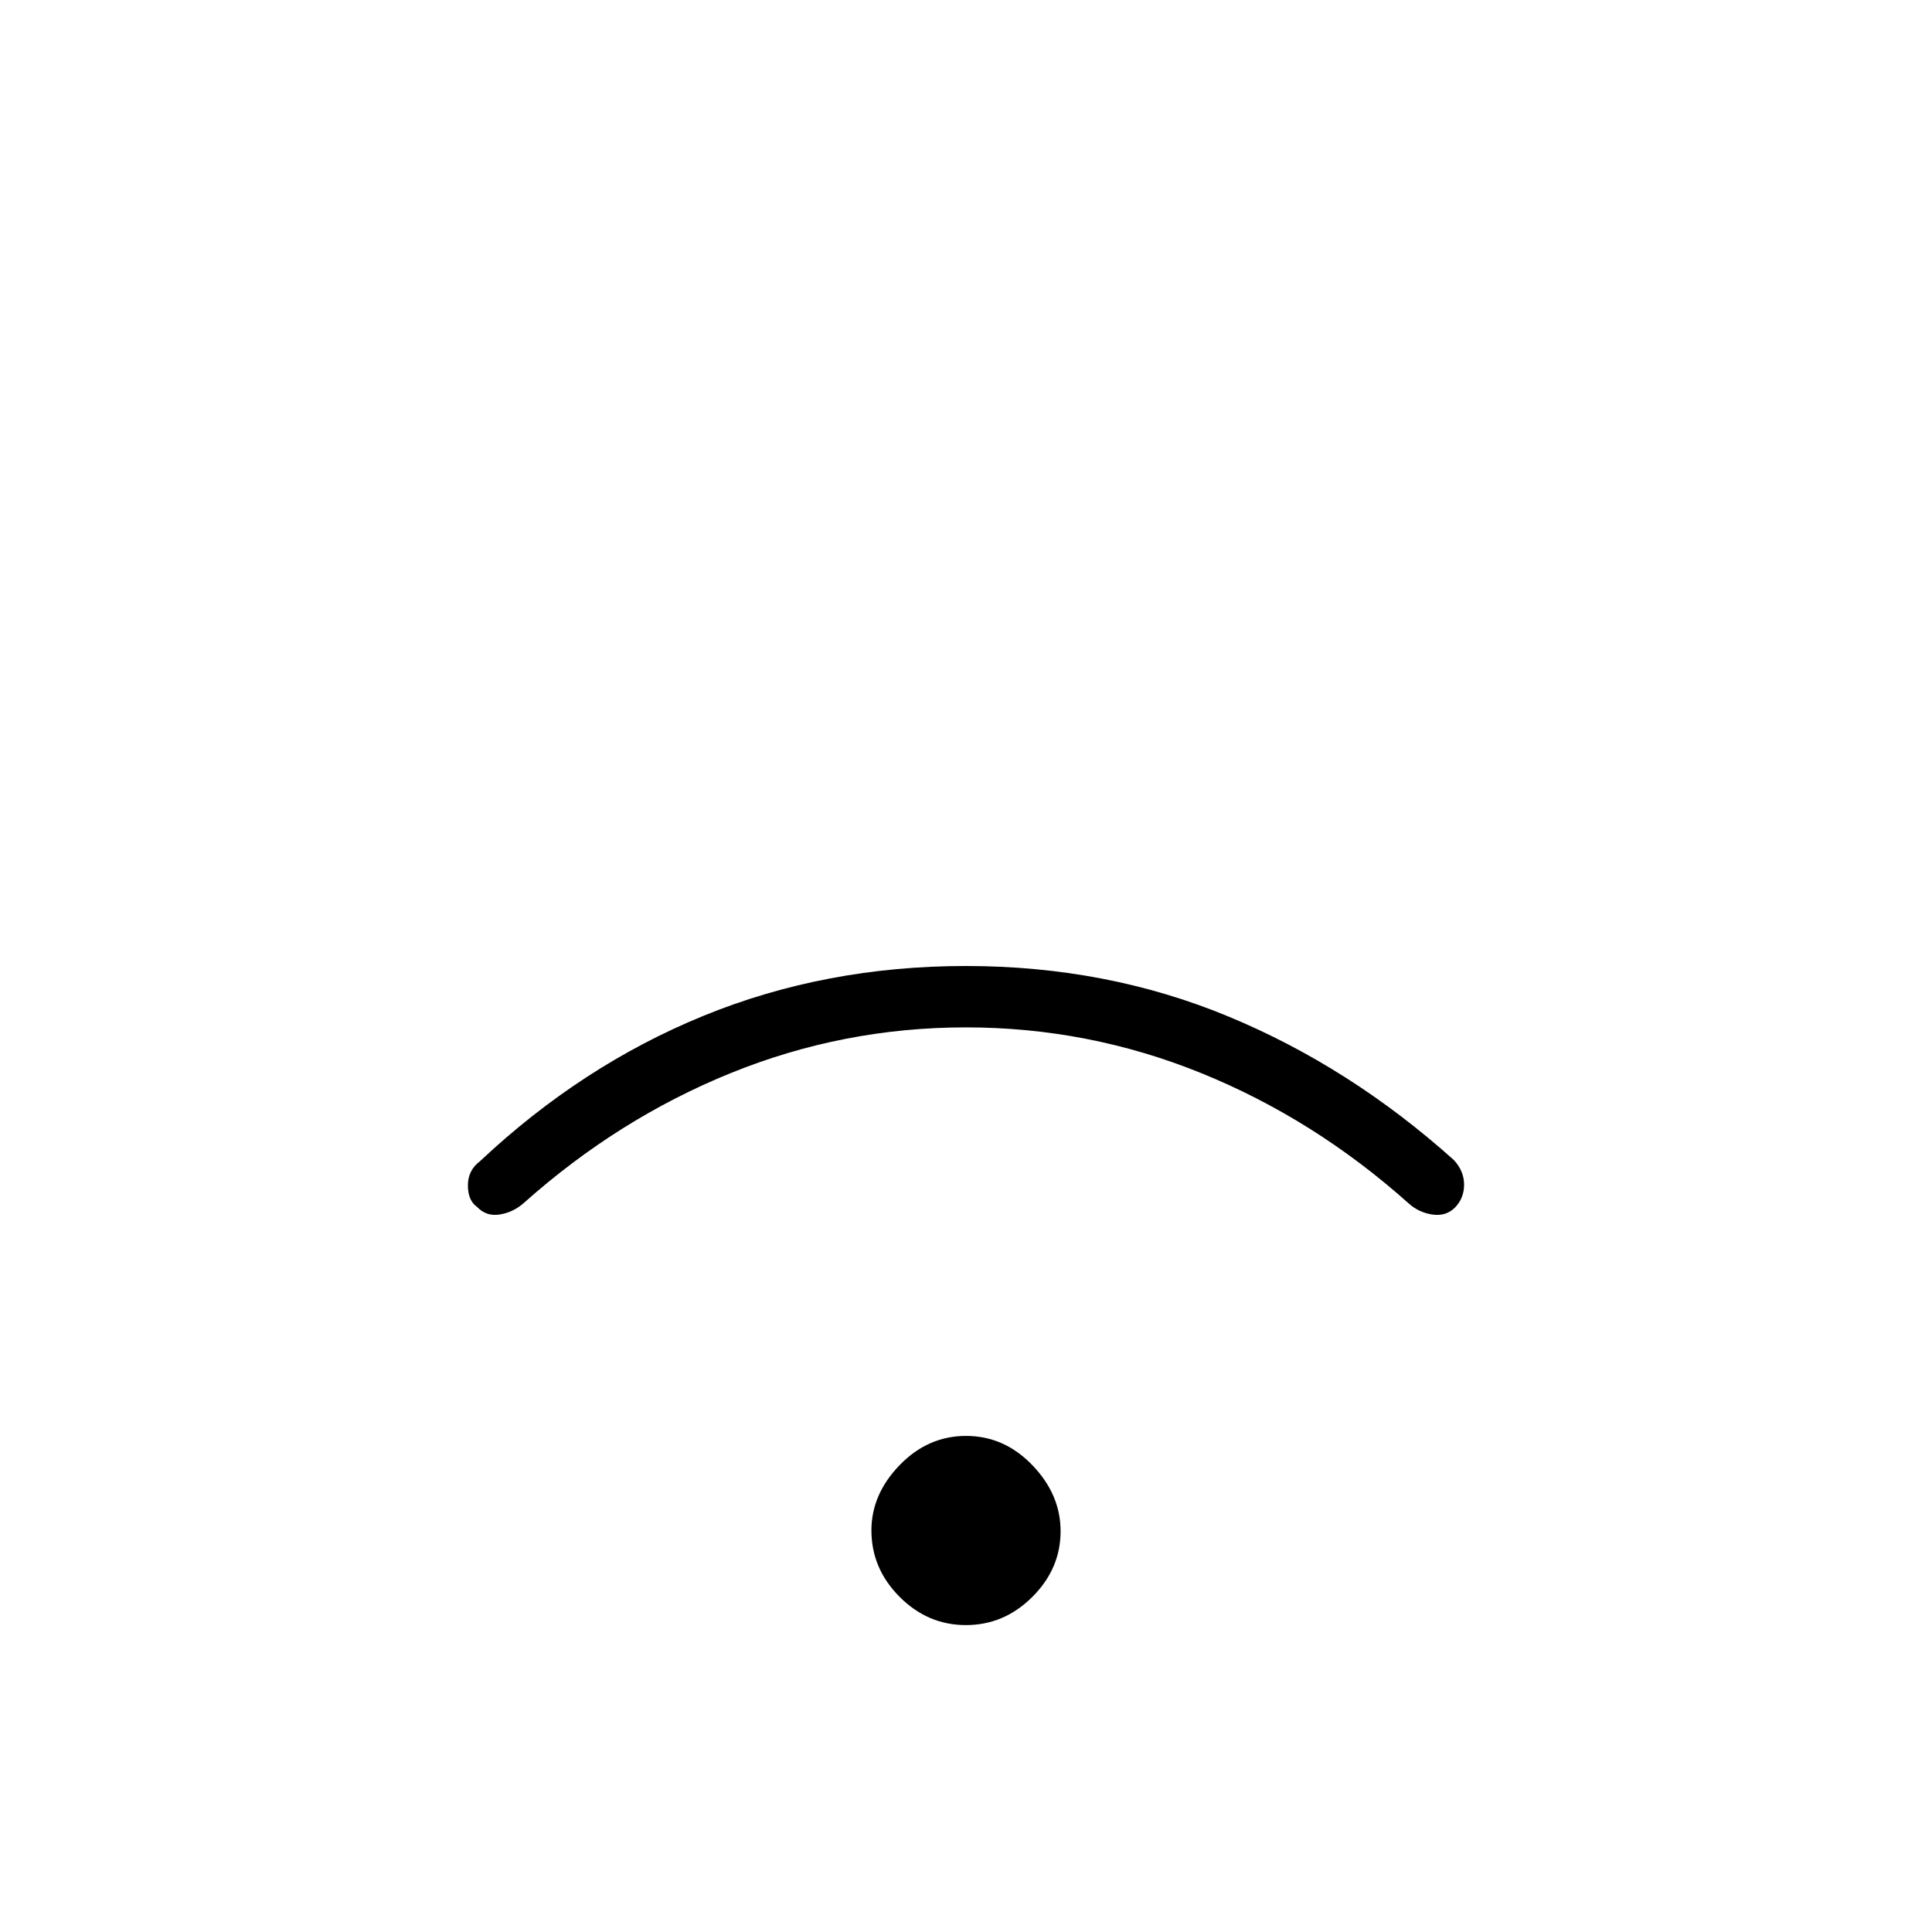 <svg xmlns="http://www.w3.org/2000/svg" height="48" viewBox="0 -960 960 960" width="48"><path d="M479.96-152.5q-18.96 0-32.96-14.05-14-14.04-14-33.02 0-17.93 14.04-32.43 14.03-14.5 33-14.5 18.96 0 32.96 14.57t14 32.75q0 18.68-14.04 32.68-14.03 14-33 14Zm-.02-297Q419-449.5 363-426.75T260-362q-5.26 4.5-11.84 5.5-6.57 1-11.16-3.83-4.5-3.17-4.5-10.67t6-12q50.55-47.53 111.08-72.26Q410.11-480 480-480q69.89 0 130.42 25.1 60.53 25.1 112.08 71.4 5 5.5 5 12.16t-4.49 11.33q-4.51 4.51-11.26 3.51T700-362q-47-42-103.06-64.75t-117-22.75Z"/></svg>